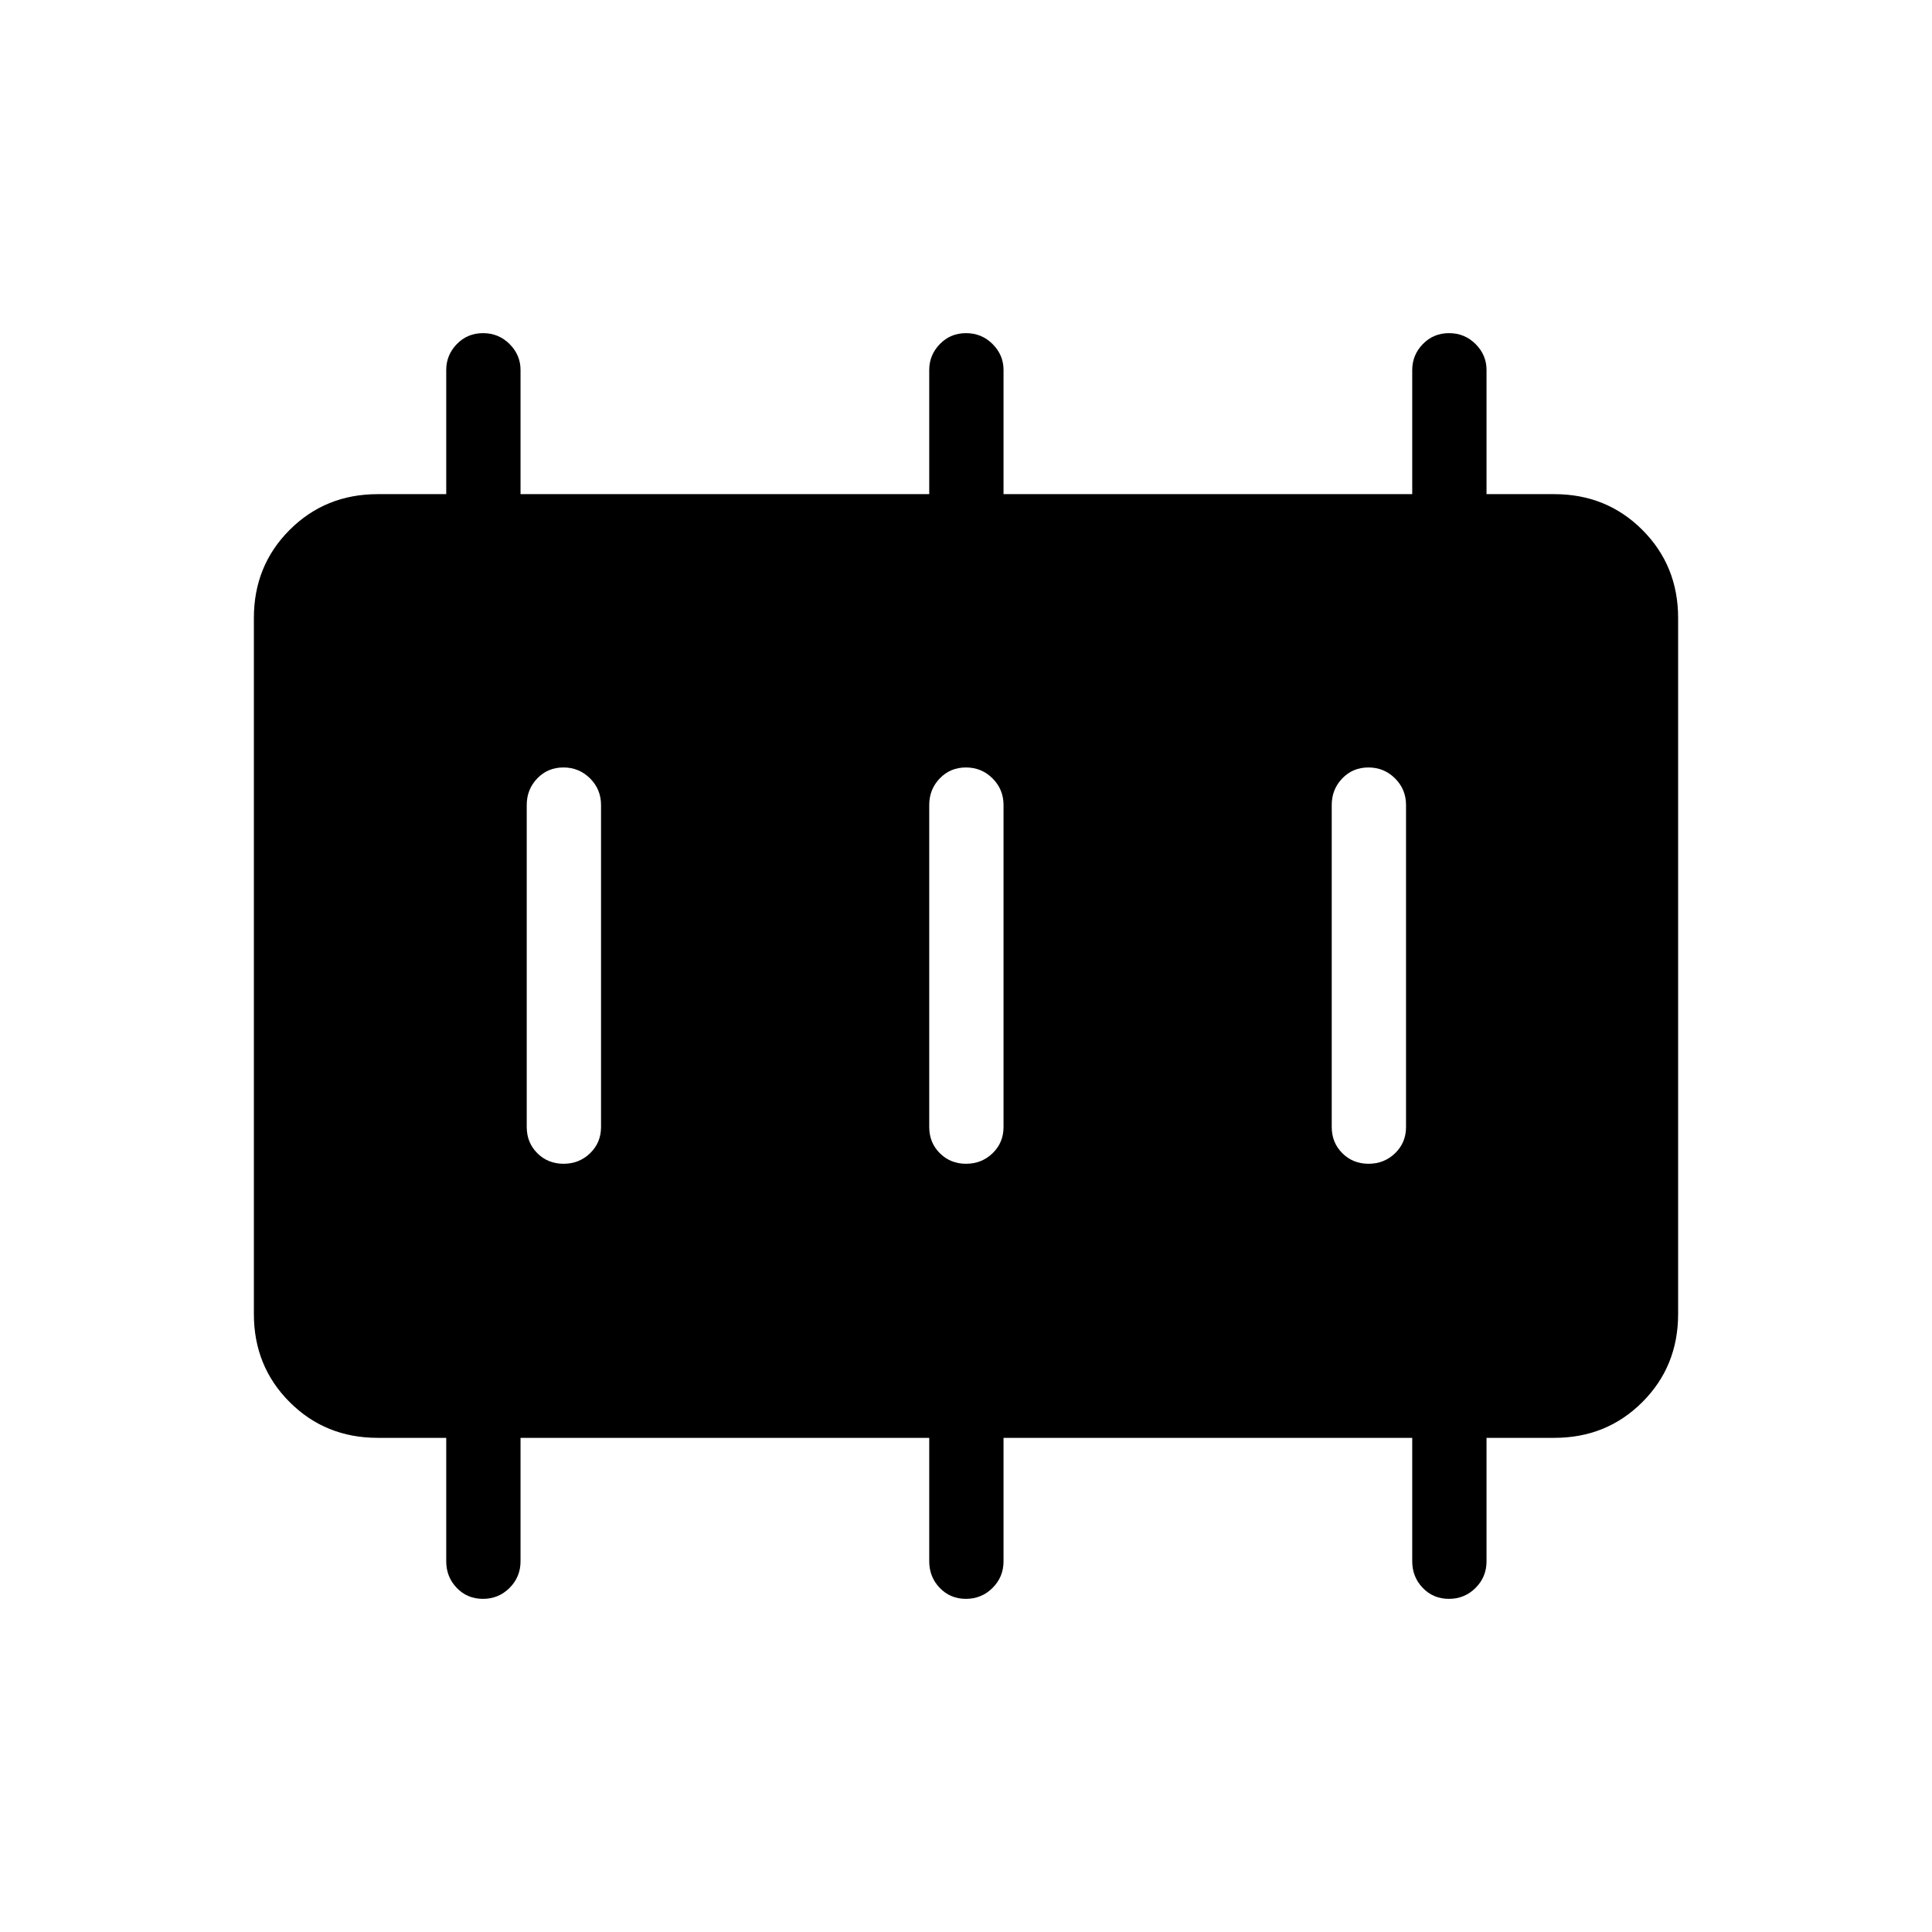 <svg xmlns="http://www.w3.org/2000/svg" height="24" viewBox="0 -960 960 960" width="24"><path d="M280.03-381.73q7.78 0 13.2-5.25 5.42-5.25 5.42-13.02v-160q0-7.77-5.45-13.21-5.45-5.44-13.23-5.44t-13.01 5.44q-5.23 5.44-5.23 13.21v160q0 7.77 5.26 13.02t13.04 5.25Zm200 0q7.78 0 13.2-5.25 5.42-5.25 5.42-13.02v-160q0-7.77-5.45-13.21-5.45-5.44-13.23-5.44t-13.01 5.44q-5.23 5.44-5.23 13.21v160q0 7.77 5.26 13.02t13.04 5.25Zm200 0q7.78 0 13.2-5.25 5.42-5.25 5.42-13.02v-160q0-7.77-5.45-13.21-5.45-5.44-13.23-5.44t-13.01 5.44q-5.23 5.44-5.23 13.21v160q0 7.77 5.26 13.02t13.04 5.25ZM187.69-245.54q-26 0-43.77-17.77-17.77-17.77-17.77-43.77v-345.84q0-26 17.77-43.77 17.77-17.77 43.77-17.77h34.04v-61.73q0-7.39 5.26-12.83t13.04-5.44q7.78 0 13.2 5.44 5.42 5.44 5.42 12.83v61.73h203.08v-61.73q0-7.39 5.26-12.83t13.04-5.44q7.78 0 13.2 5.44 5.42 5.44 5.42 12.83v61.73h203.08v-61.73q0-7.39 5.26-12.83t13.04-5.44q7.78 0 13.2 5.44 5.42 5.44 5.42 12.83v61.73h33.66q26 0 43.77 17.77 17.77 17.77 17.77 43.77v345.84q0 26-17.77 43.77-17.77 17.77-43.77 17.77h-33.66v61.35q0 7.77-5.45 13.21-5.45 5.44-13.23 5.44t-13.01-5.44q-5.23-5.44-5.23-13.21v-61.35H498.65v61.35q0 7.77-5.45 13.21-5.45 5.44-13.23 5.44t-13.01-5.44q-5.23-5.44-5.23-13.21v-61.35H258.65v61.35q0 7.77-5.45 13.21-5.45 5.44-13.23 5.44t-13.01-5.44q-5.23-5.44-5.23-13.21v-61.35h-34.04Z"/></svg>